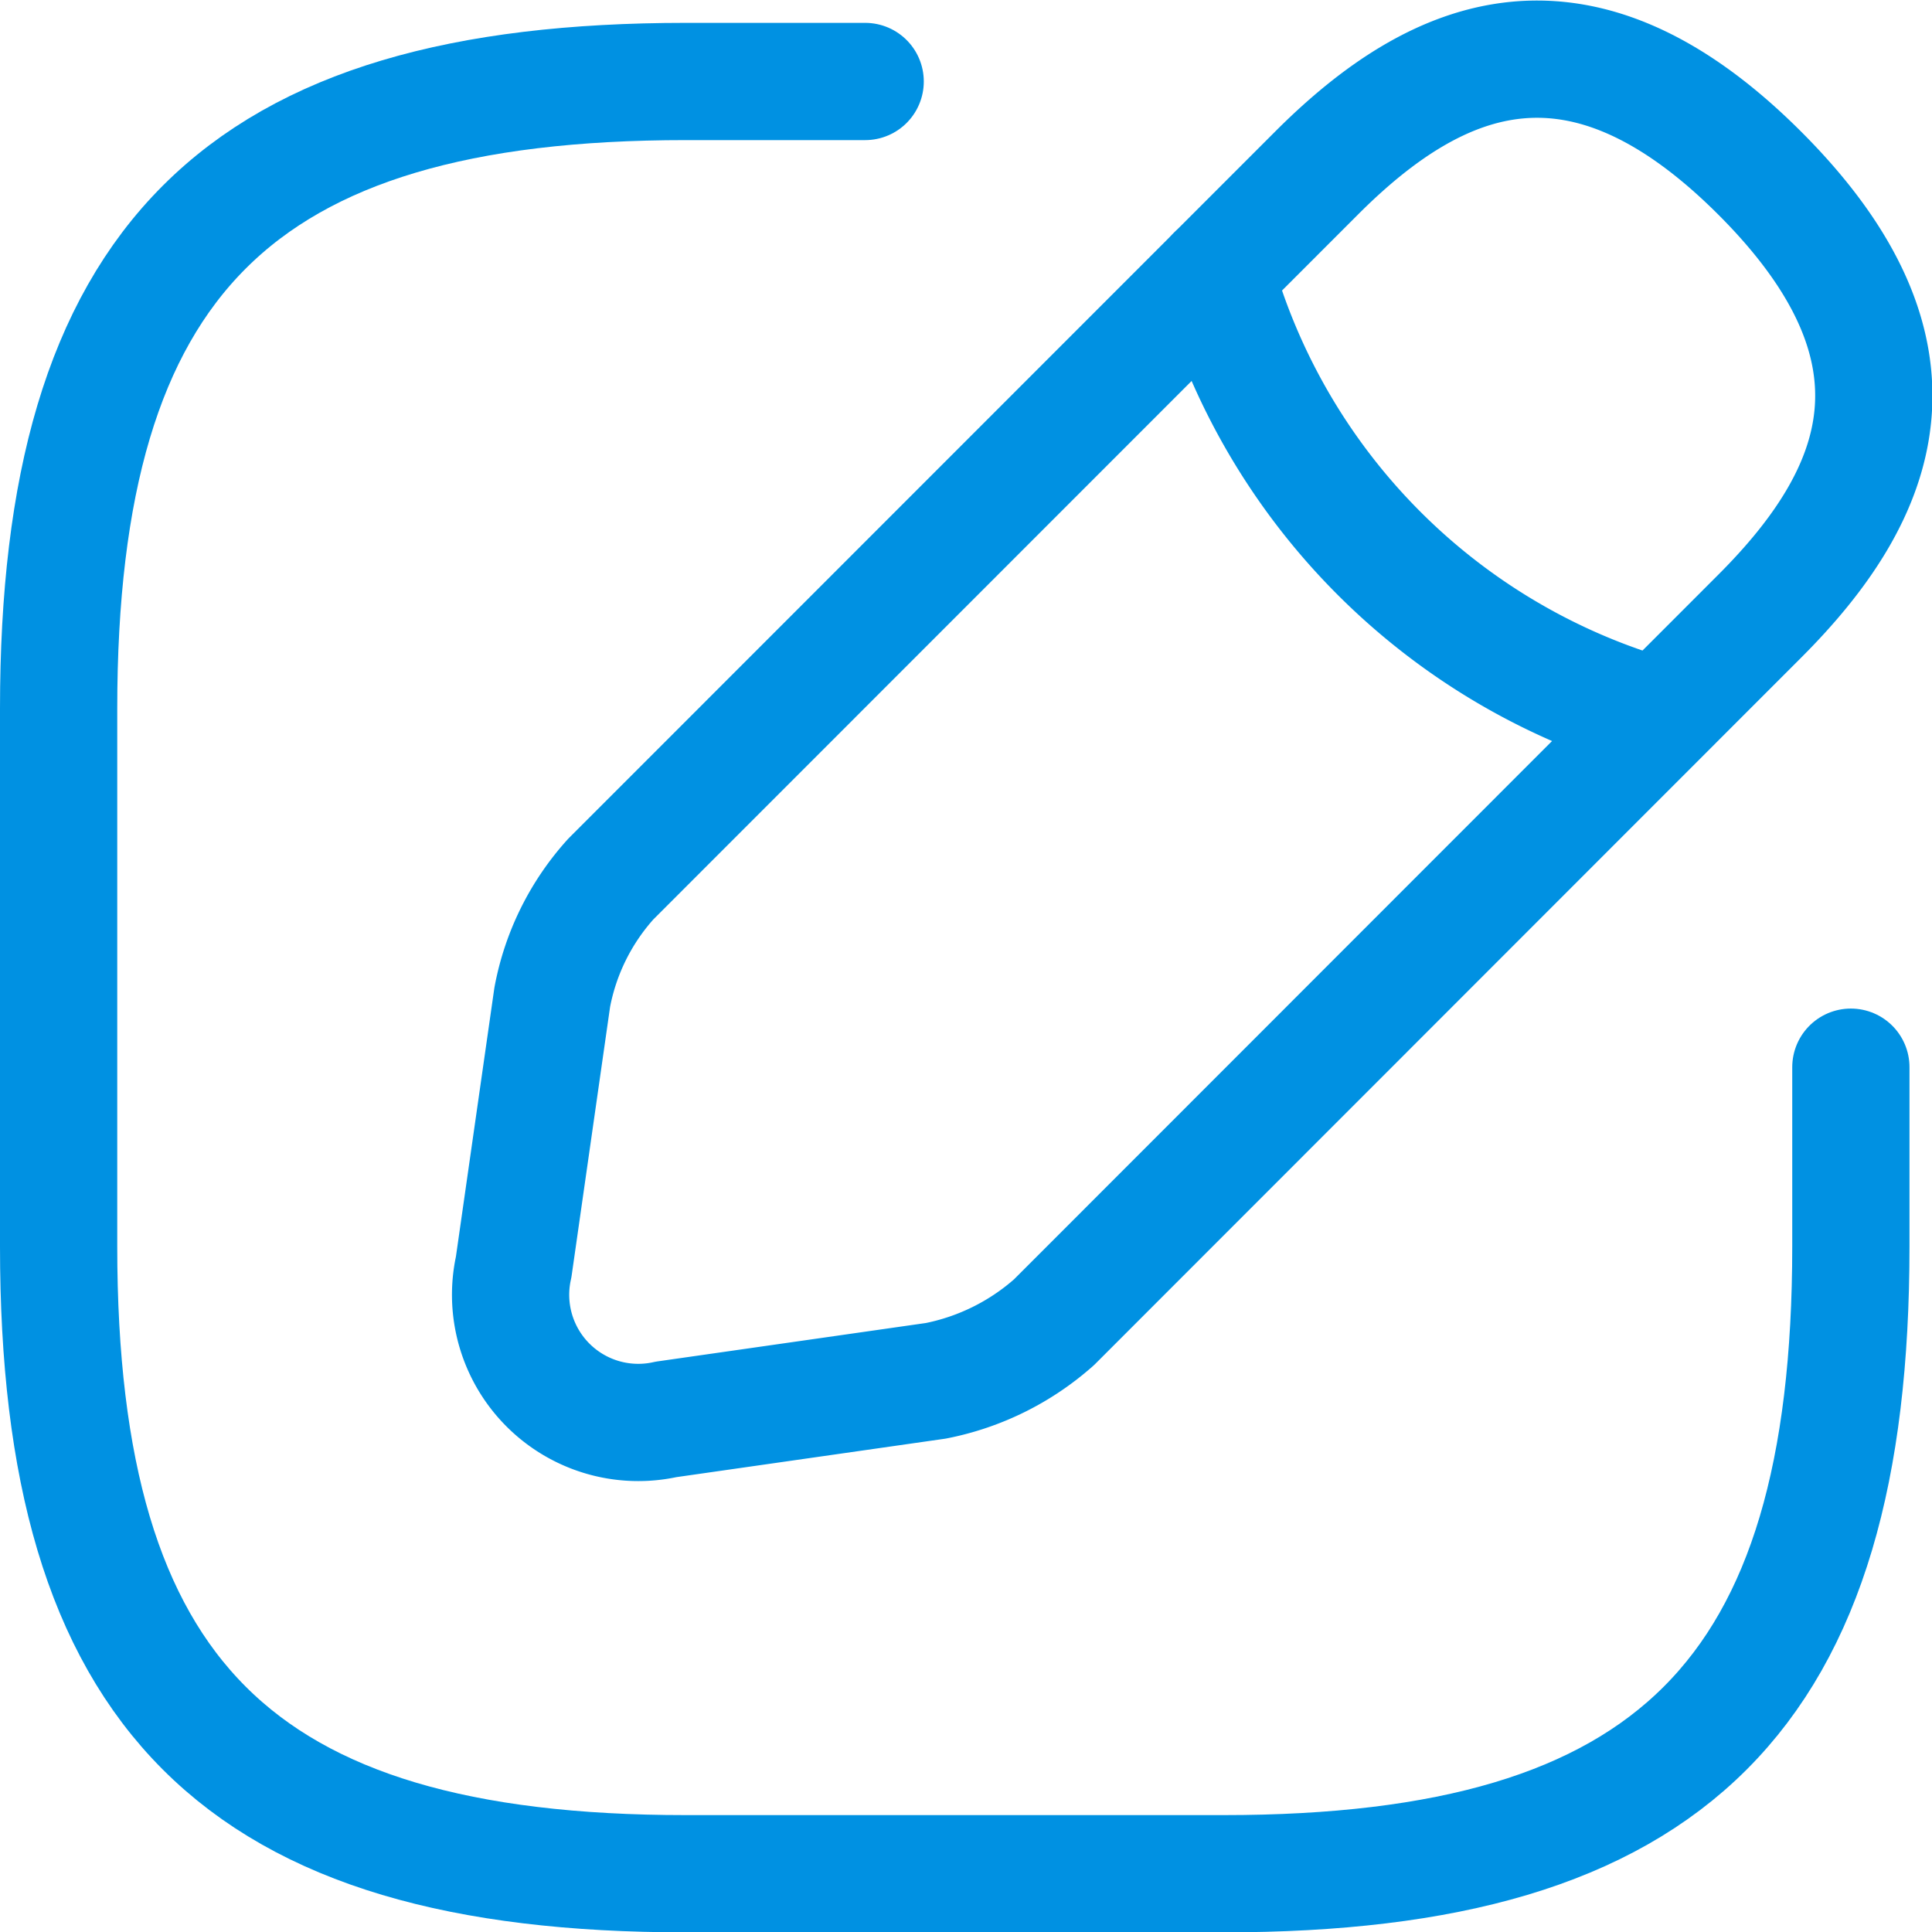 <svg xmlns="http://www.w3.org/2000/svg" width="16.478" height="16.48" viewBox="0 0 16.478 16.48">
  <g id="edit" transform="translate(-1.5 -1.246)">
    <path id="Tracé_2929" data-name="Tracé 2929" d="M8.879,2H7.35C3.529,2,2,3.529,2,7.35v4.586c0,3.821,1.529,5.35,5.35,5.35h4.586c3.821,0,5.35-1.529,5.35-5.35V10.407" transform="translate(0 -0.059)" fill="none" stroke="#0091e2" stroke-linecap="round" stroke-linejoin="round" stroke-width="1"/>
    <path id="Tracé_2930" data-name="Tracé 2930" d="M13.921,2.72,7.9,8.743a2.073,2.073,0,0,0-.5,1.009l-.329,2.3a1.089,1.089,0,0,0,1.3,1.3l2.3-.329a2.141,2.141,0,0,0,1.009-.5L17.7,6.5c1.039-1.039,1.529-2.247,0-3.776S14.96,1.681,13.921,2.72Z" transform="translate(-1.19)" fill="none" stroke="#0091e2" stroke-linecap="round" stroke-linejoin="round" stroke-miterlimit="10" stroke-width="1"/>
    <path id="Tracé_2931" data-name="Tracé 2931" d="M14.91,4.15a5.46,5.46,0,0,0,3.776,3.776" transform="translate(-3.043 -0.566)" fill="none" stroke="#0091e2" stroke-linecap="round" stroke-linejoin="round" stroke-miterlimit="10" stroke-width="1"/>
  </g>
</svg>
